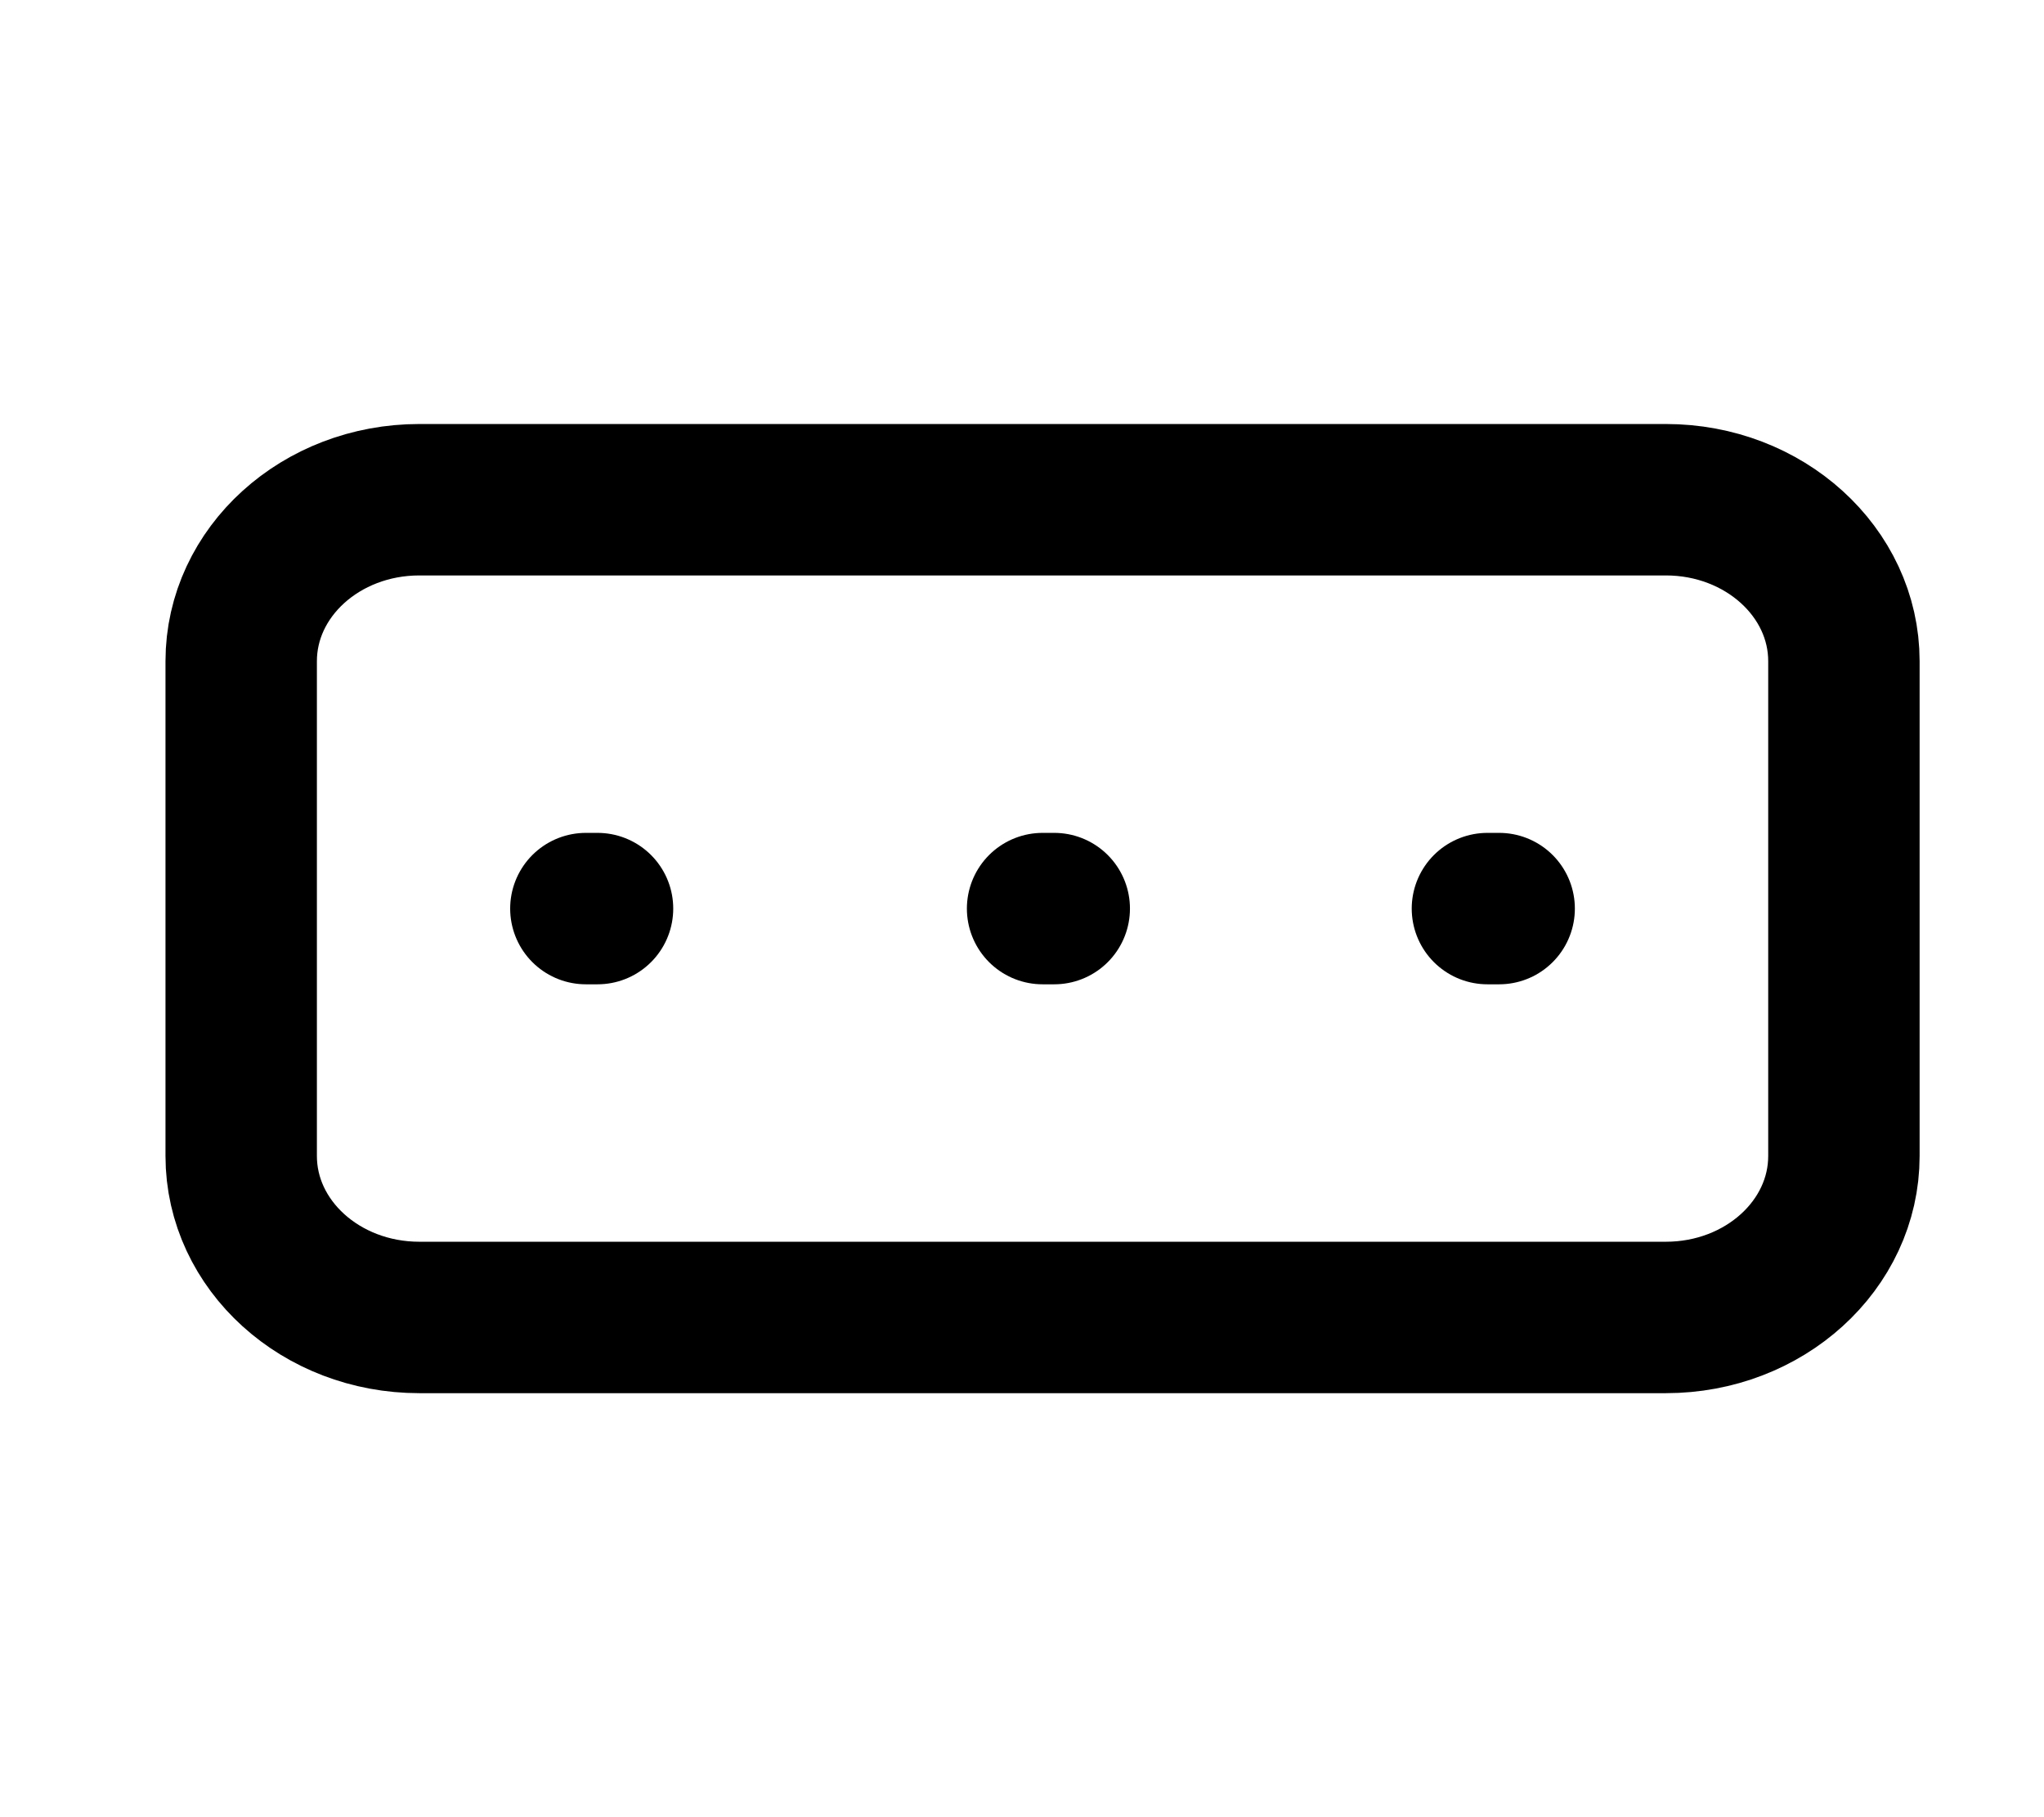 <svg width="27" height="24" viewBox="0 0 27 24" fill="none" xmlns="http://www.w3.org/2000/svg">
<path d="M7.739 12H7.893M13.772 12H13.926M19.648 12H19.803M3.186 15.267V8.733C3.186 7.555 4.239 6.6 5.539 6.6H22.005C23.304 6.6 24.357 7.555 24.357 8.733V15.267C24.357 16.445 23.304 17.4 22.005 17.4H5.539C4.239 17.4 3.186 16.445 3.186 15.267Z" stroke="black" stroke-width="2" stroke-linecap="round"/>
</svg>
